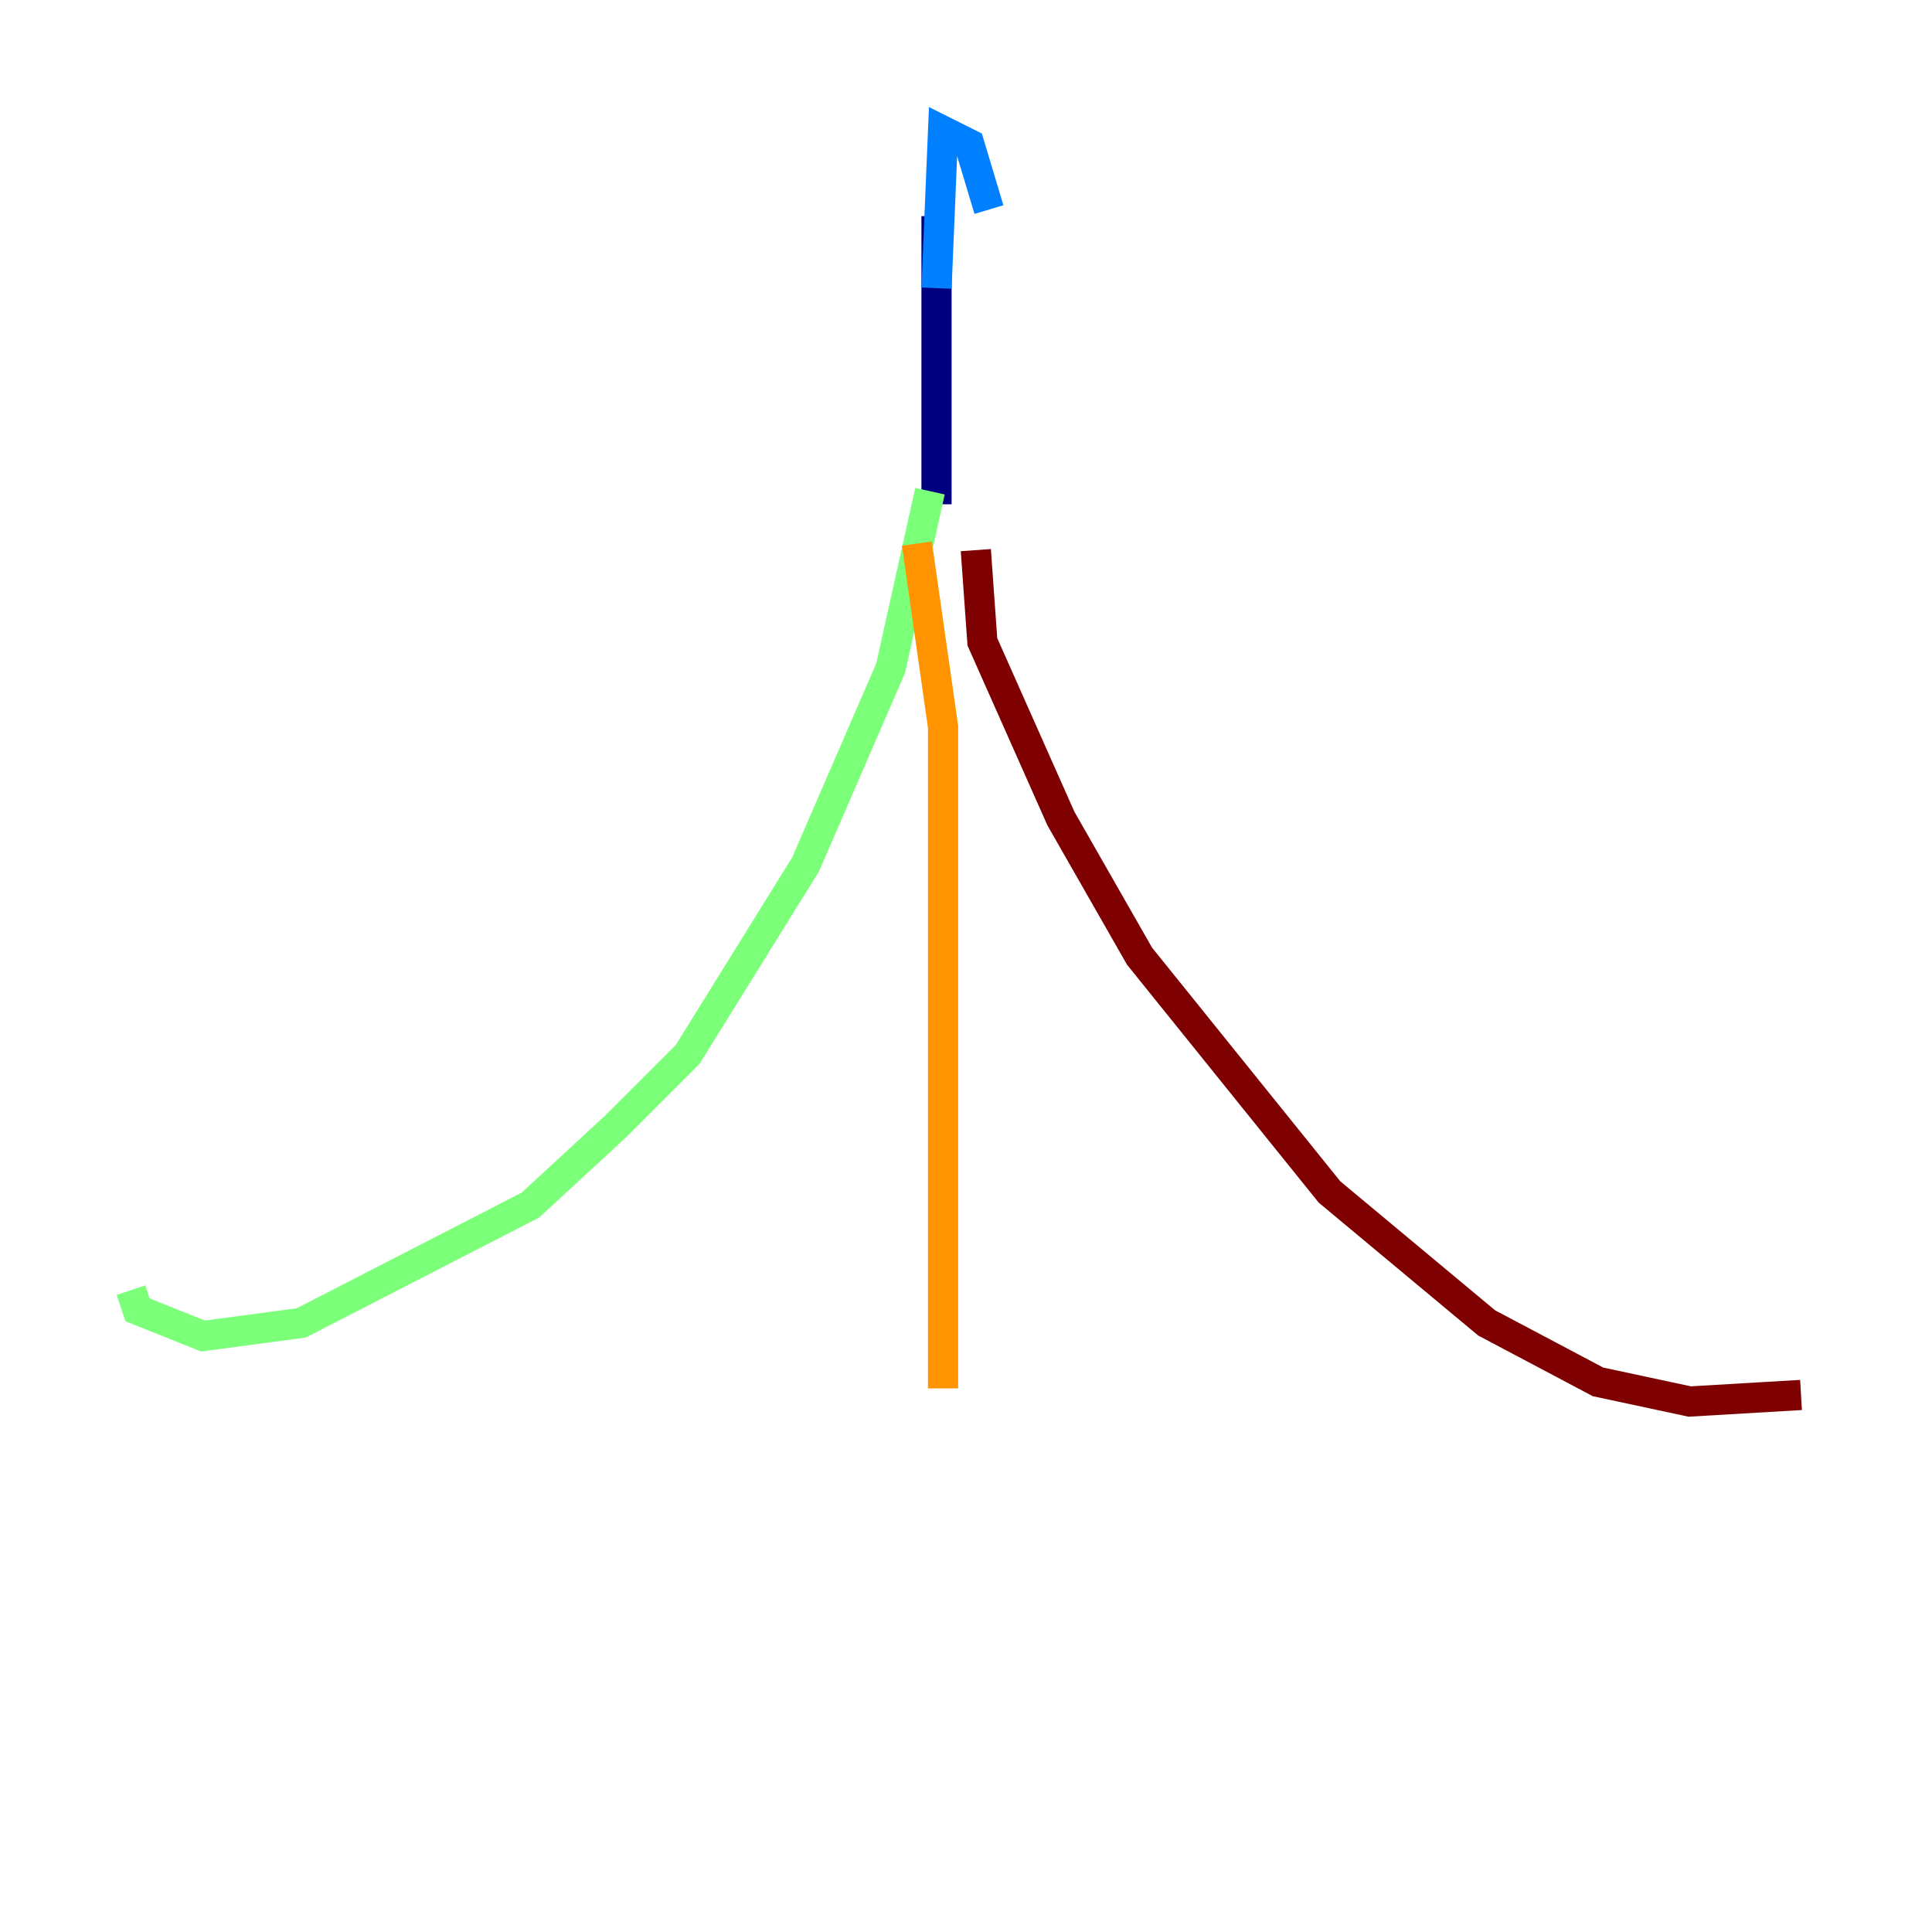 <?xml version="1.0" encoding="utf-8" ?>
<svg baseProfile="tiny" height="128" version="1.2" viewBox="0,0,128,128" width="128" xmlns="http://www.w3.org/2000/svg" xmlns:ev="http://www.w3.org/2001/xml-events" xmlns:xlink="http://www.w3.org/1999/xlink"><defs /><polyline fill="none" points="62.047,33.41 62.047,14.319" stroke="#00007f" stroke-width="2" /><polyline fill="none" points="62.047,19.091 62.481,8.678 64.217,9.546 65.519,13.885" stroke="#0080ff" stroke-width="2" /><polyline fill="none" points="61.614,32.542 59.01,44.258 53.37,57.275 45.559,69.858 40.786,74.63 35.146,79.837 19.959,87.647 13.451,88.515 9.112,86.78 8.678,85.478" stroke="#7cff79" stroke-width="2" /><polyline fill="none" points="60.746,36.014 62.481,48.163 62.481,91.986" stroke="#ff9400" stroke-width="2" /><polyline fill="none" points="64.651,36.447 65.085,42.522 70.291,54.237 75.498,63.349 88.081,78.969 98.495,87.647 105.871,91.552 111.946,92.854 119.322,92.42" stroke="#7f0000" stroke-width="2" /></svg>